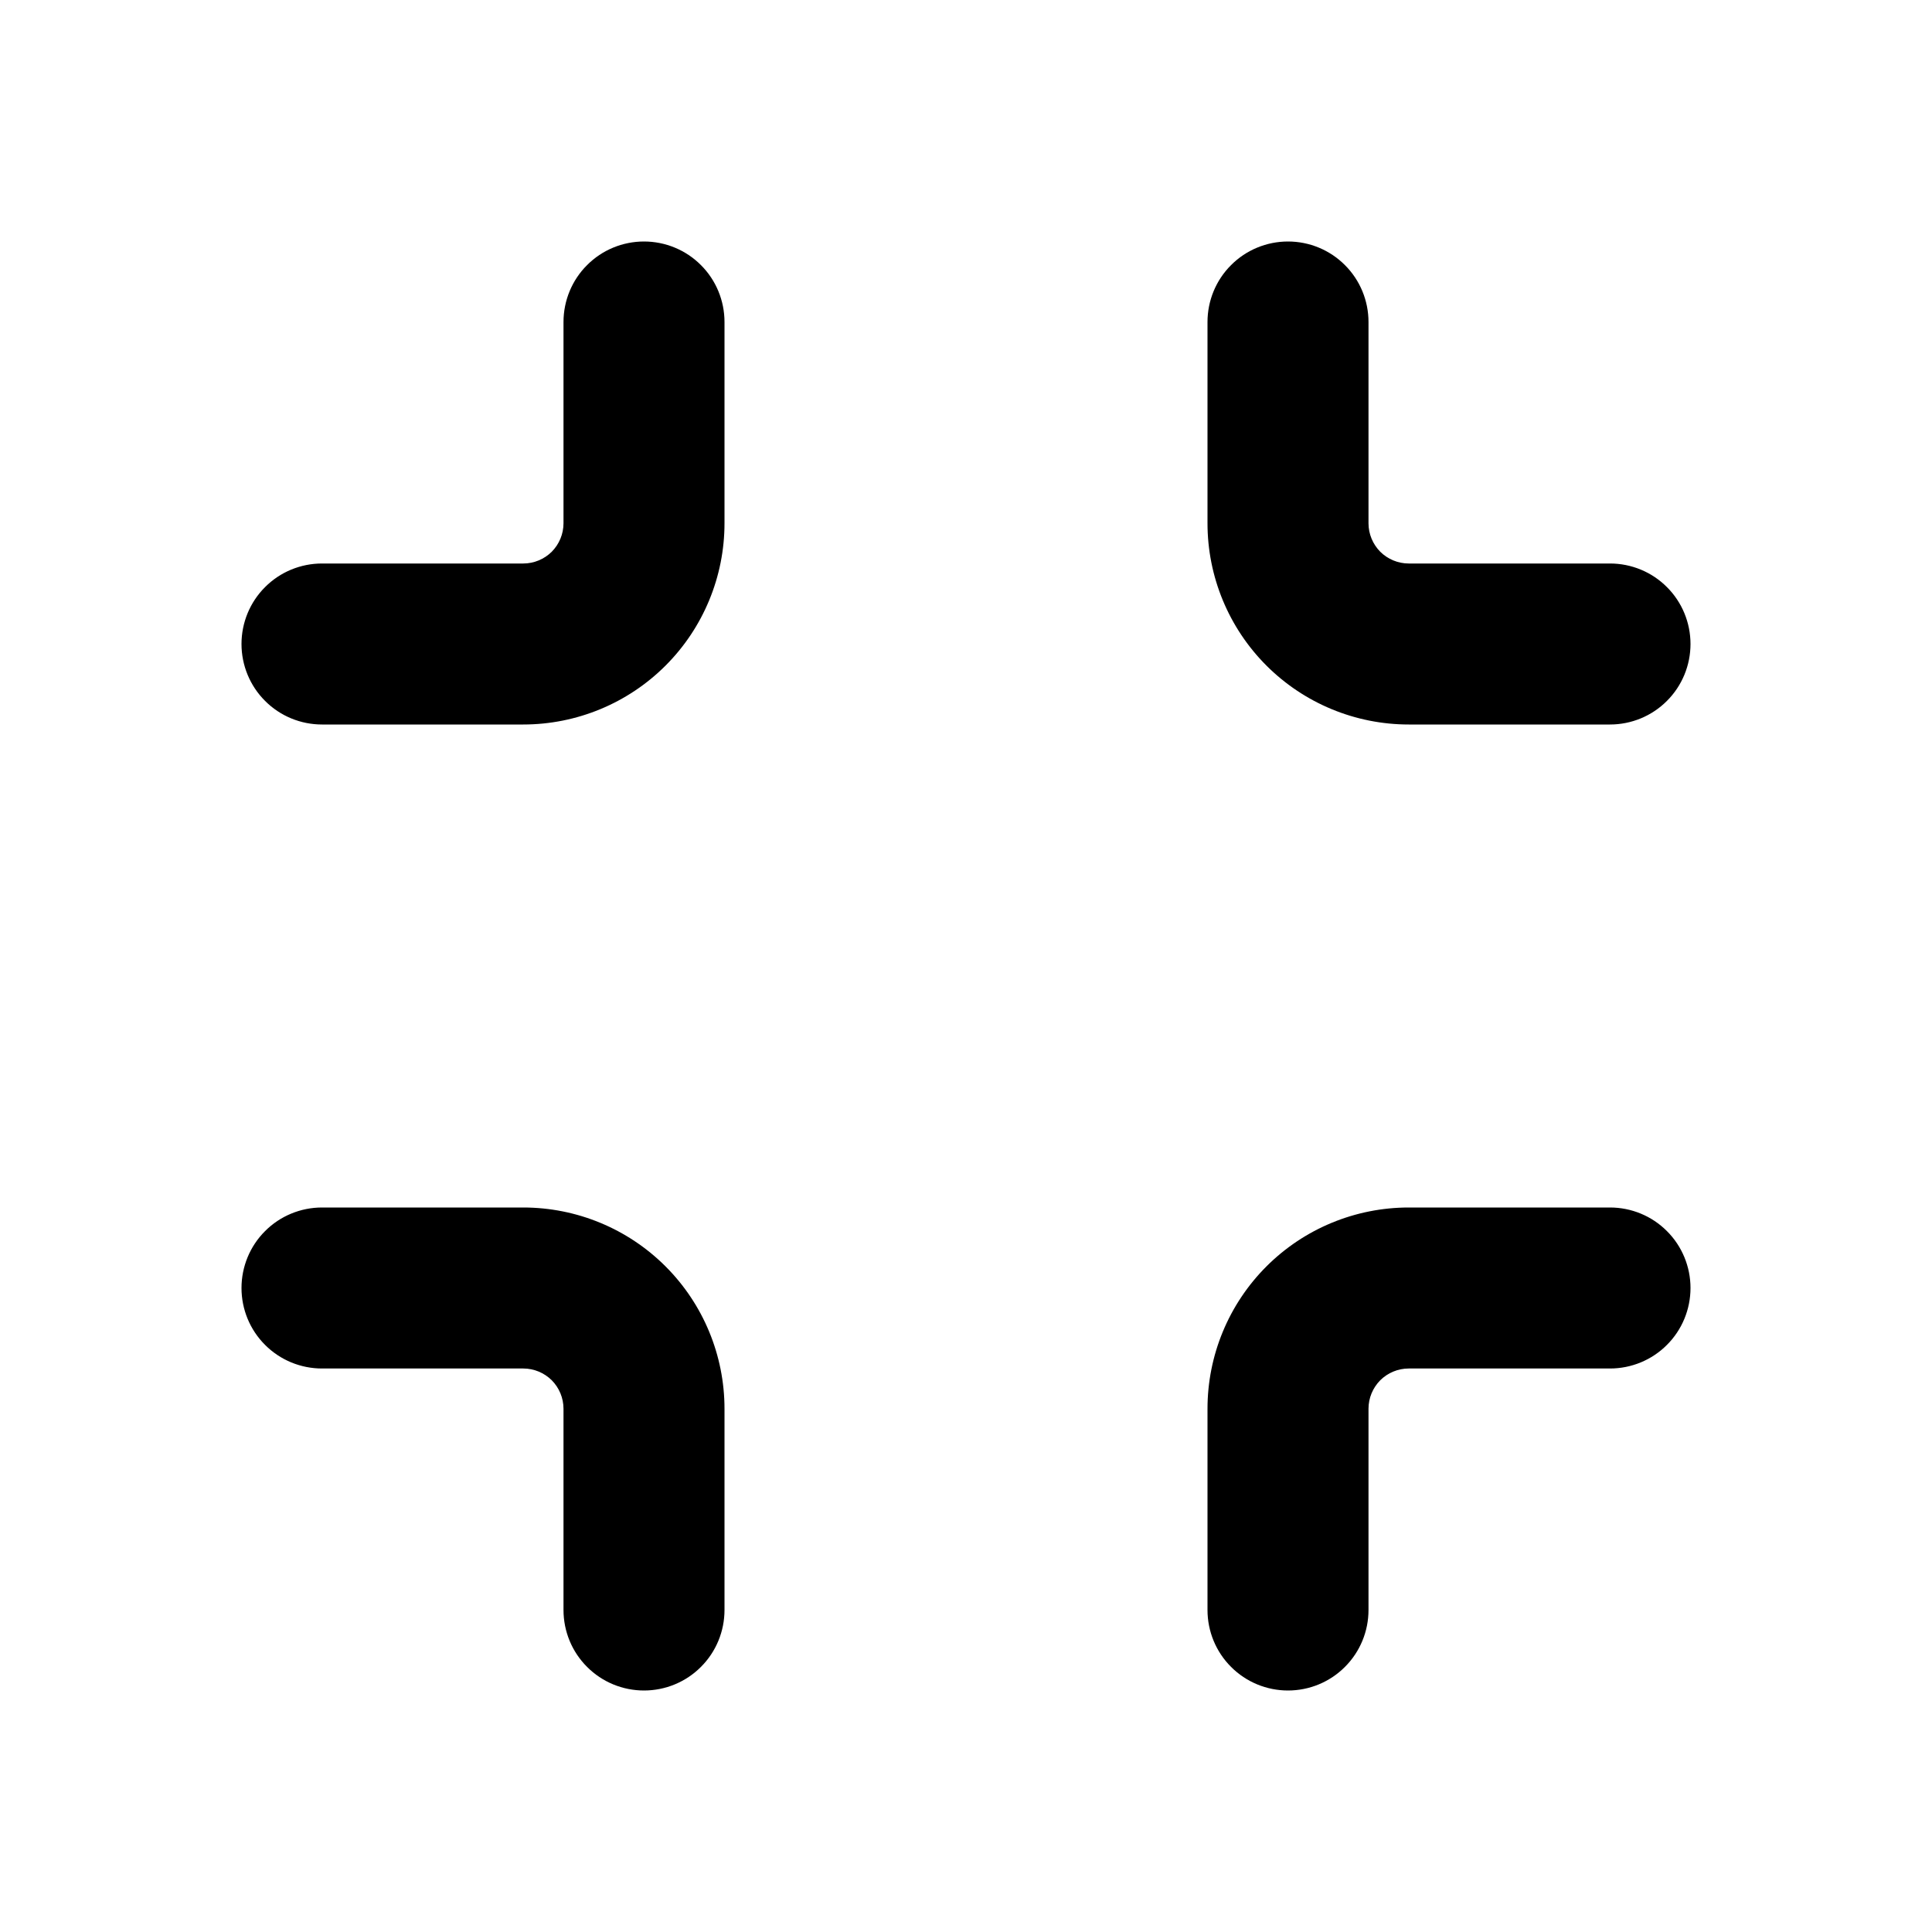 <svg width="24" height="24" viewBox="0 0 24 24" fill="none" xmlns="http://www.w3.org/2000/svg">
<path d="M9 4C9 3.735 8.895 3.48 8.707 3.293C8.52 3.105 8.265 3 8 3C7.735 3 7.48 3.105 7.293 3.293C7.105 3.48 7 3.735 7 4V6.5C7 6.633 6.947 6.76 6.854 6.854C6.76 6.947 6.633 7 6.5 7H4C3.735 7 3.48 7.105 3.293 7.293C3.105 7.48 3 7.735 3 8C3 8.265 3.105 8.52 3.293 8.707C3.48 8.895 3.735 9 4 9H6.5C7.163 9 7.799 8.737 8.268 8.268C8.737 7.799 9 7.163 9 6.5V4ZM9 20C9 20.265 8.895 20.52 8.707 20.707C8.52 20.895 8.265 21 8 21C7.735 21 7.48 20.895 7.293 20.707C7.105 20.52 7 20.265 7 20V17.5C7 17.367 6.947 17.24 6.854 17.146C6.76 17.053 6.633 17 6.5 17H4C3.735 17 3.48 16.895 3.293 16.707C3.105 16.52 3 16.265 3 16C3 15.735 3.105 15.48 3.293 15.293C3.48 15.105 3.735 15 4 15H6.5C7.163 15 7.799 15.263 8.268 15.732C8.737 16.201 9 16.837 9 17.5V20ZM16 3C15.735 3 15.48 3.105 15.293 3.293C15.105 3.48 15 3.735 15 4V6.5C15 7.163 15.263 7.799 15.732 8.268C16.201 8.737 16.837 9 17.5 9H20C20.265 9 20.52 8.895 20.707 8.707C20.895 8.52 21 8.265 21 8C21 7.735 20.895 7.48 20.707 7.293C20.52 7.105 20.265 7 20 7H17.5C17.367 7 17.24 6.947 17.146 6.854C17.053 6.76 17 6.633 17 6.5V4C17 3.735 16.895 3.48 16.707 3.293C16.52 3.105 16.265 3 16 3ZM15 20C15 20.265 15.105 20.52 15.293 20.707C15.48 20.895 15.735 21 16 21C16.265 21 16.52 20.895 16.707 20.707C16.895 20.52 17 20.265 17 20V17.5C17 17.367 17.053 17.24 17.146 17.146C17.24 17.053 17.367 17 17.5 17H20C20.265 17 20.52 16.895 20.707 16.707C20.895 16.52 21 16.265 21 16C21 15.735 20.895 15.48 20.707 15.293C20.52 15.105 20.265 15 20 15H17.5C16.837 15 16.201 15.263 15.732 15.732C15.263 16.201 15 16.837 15 17.5V20Z" fill="black"/>
</svg>
